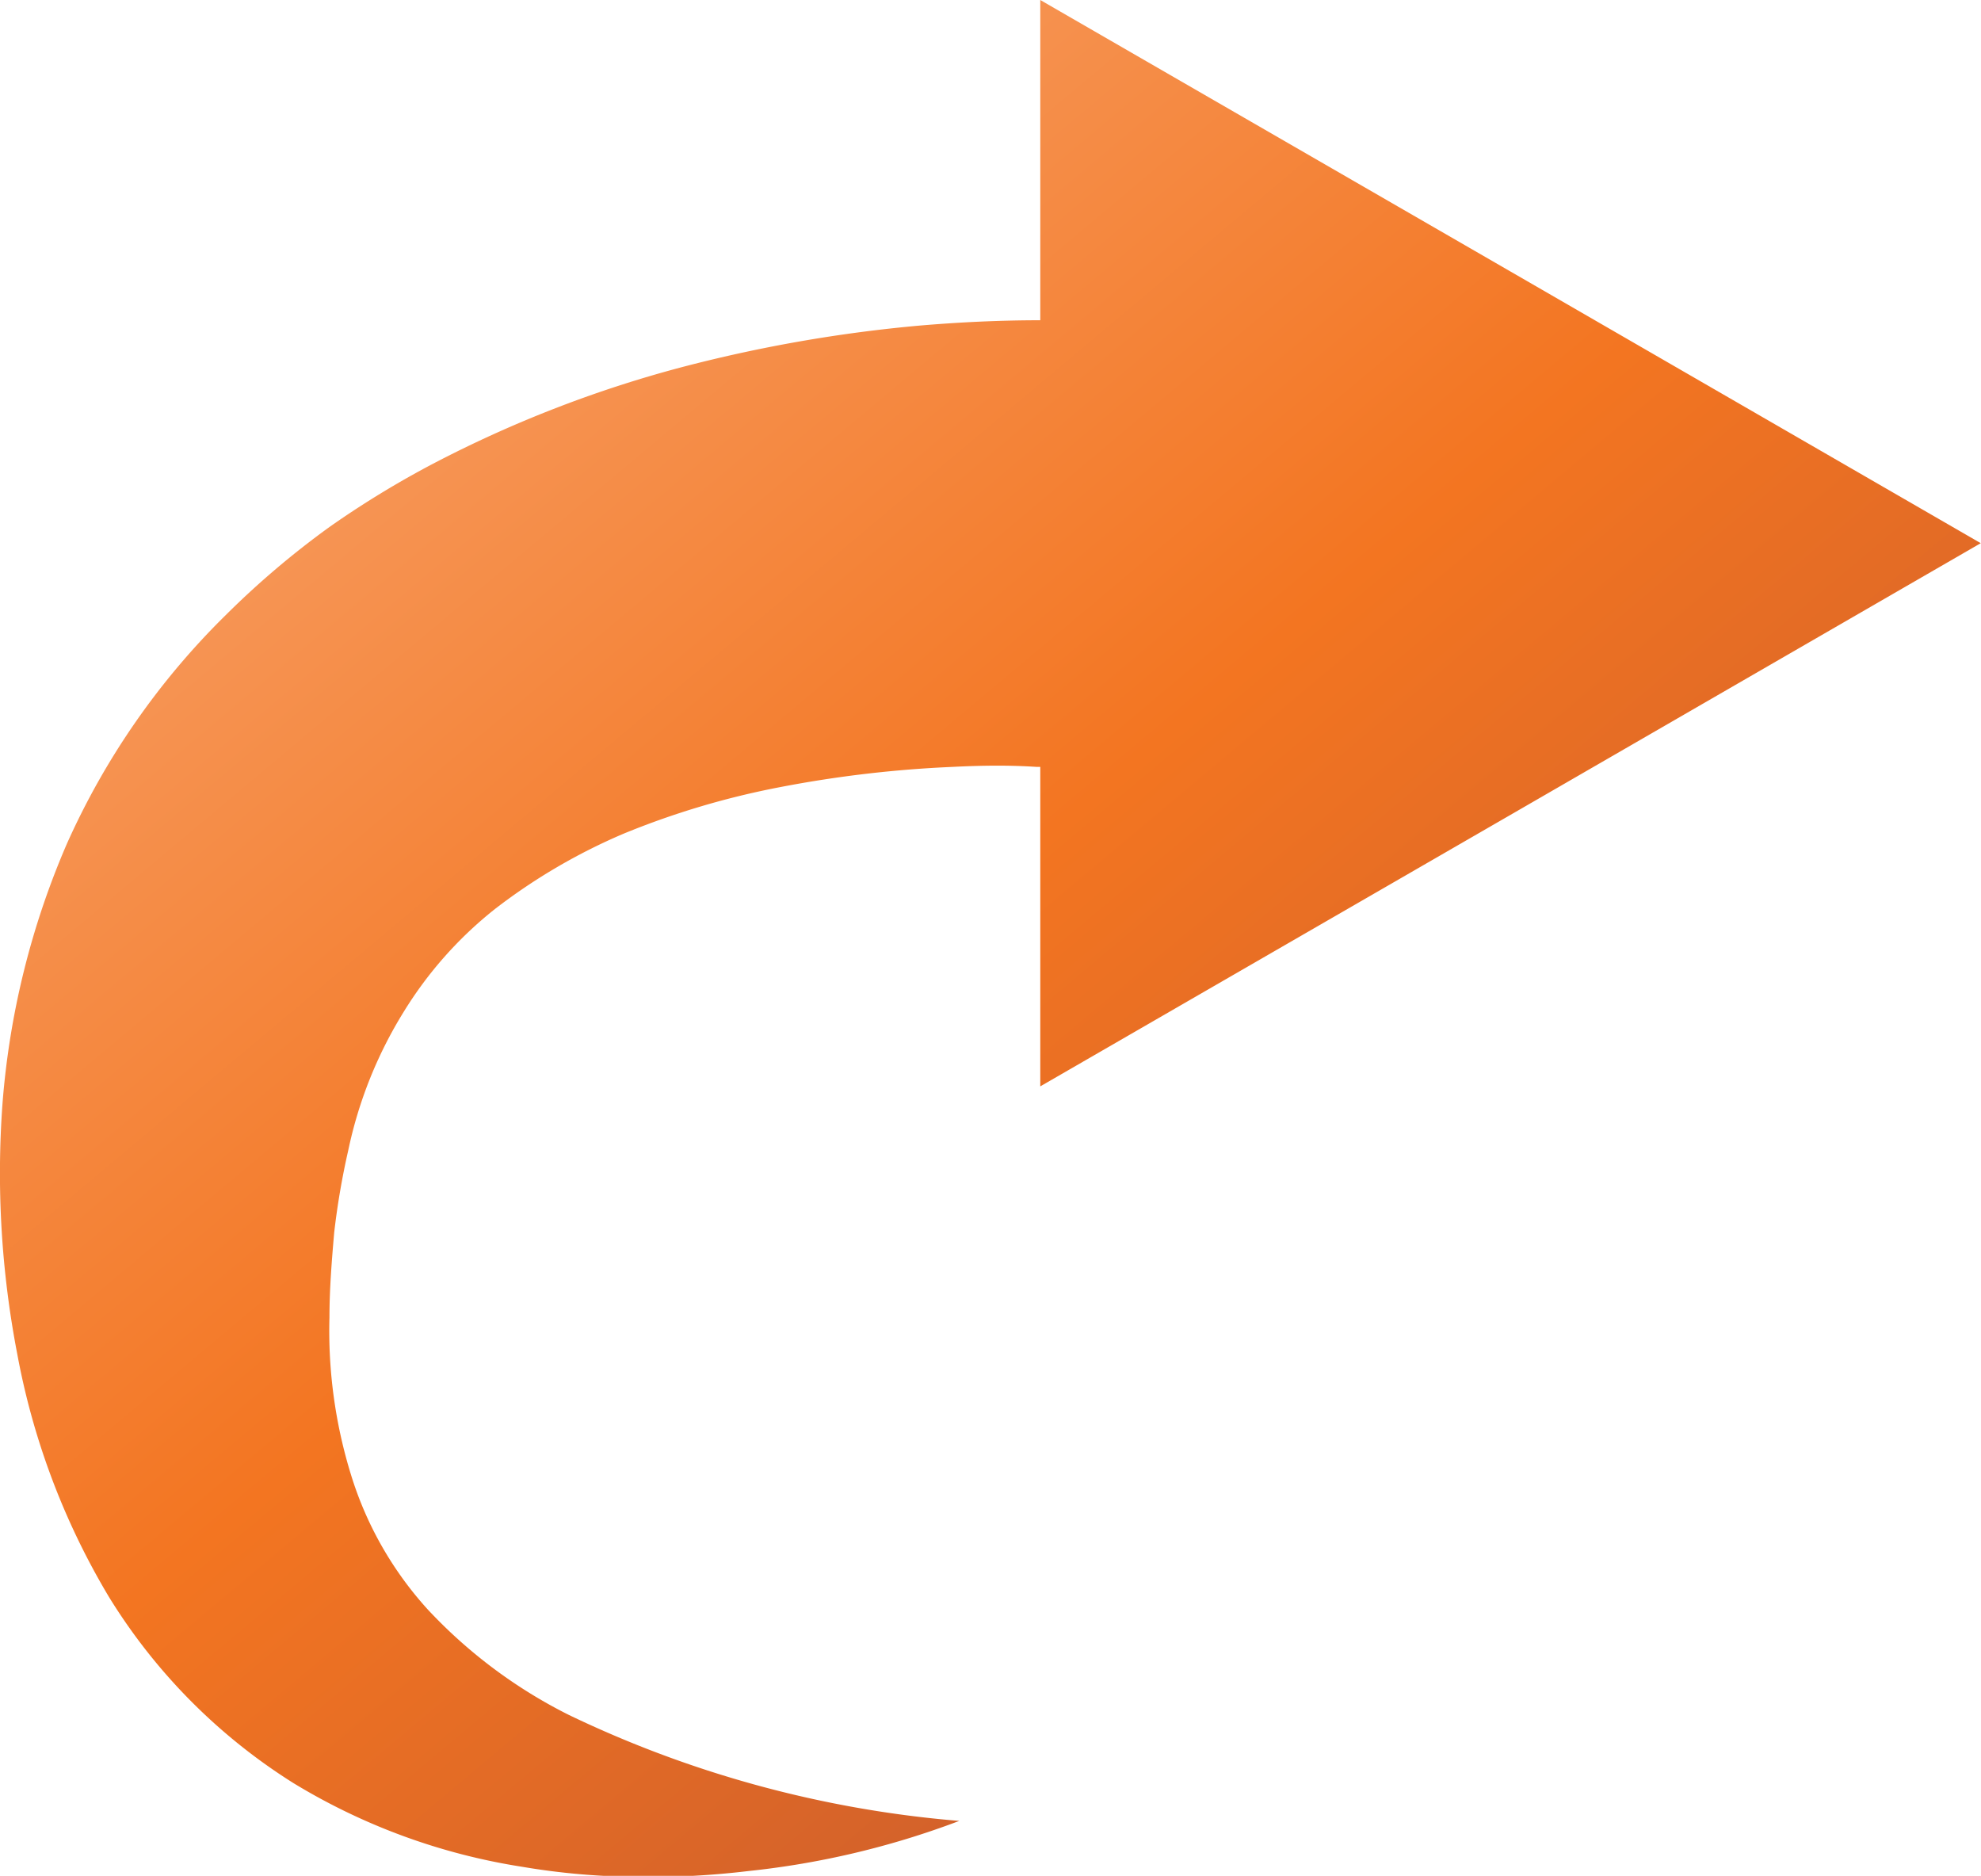 <svg xmlns="http://www.w3.org/2000/svg" xmlns:xlink="http://www.w3.org/1999/xlink" viewBox="0 0 79.01 74.8"><defs><style>.cls-1{fill:url(#Orange);}</style><linearGradient id="Orange" x1="19.08" y1="15.91" x2="54.9" y2="58.59" gradientUnits="userSpaceOnUse"><stop offset="0" stop-color="#f69453"/><stop offset="0.5" stop-color="#f37521"/><stop offset="1" stop-color="#d4622a"/></linearGradient></defs><g id="Calque_2" data-name="Calque 2"><g id="Calque_1-2" data-name="Calque 1"><path class="cls-1" d="M60.25,10.83,41.49,0V12.77c-1.64,0-3.24.08-4.78.21a57.69,57.69,0,0,0-9.59,1.68,47.86,47.86,0,0,0-9.44,3.62A37.7,37.7,0,0,0,13.16,21,34.54,34.54,0,0,0,9,24.53a29.89,29.89,0,0,0-6.33,9.11A32.33,32.33,0,0,0,.1,44,38,38,0,0,0,.69,54a29.18,29.18,0,0,0,3.65,9.67,23,23,0,0,0,7.36,7.43,24.92,24.92,0,0,0,9.13,3.34,28.39,28.39,0,0,0,4.56.4,32.75,32.75,0,0,0,4.45-.23,33.62,33.62,0,0,0,8.42-2A44.32,44.32,0,0,1,22.7,68.39a19.84,19.84,0,0,1-5.62-4.19A14.15,14.15,0,0,1,14,58.81a19.44,19.44,0,0,1-.86-6.28c0-1.11.09-2.25.19-3.39a30.11,30.11,0,0,1,.56-3.27,17.17,17.17,0,0,1,2.21-5.52,15.75,15.75,0,0,1,3.65-4.11,23.4,23.4,0,0,1,5.13-3,32.47,32.47,0,0,1,6.27-1.86A46.8,46.8,0,0,1,38,30.58c1.17-.06,2.28-.07,3.34,0h.15V43.32L60.25,32.49,79,21.66Z"/></g></g></svg>